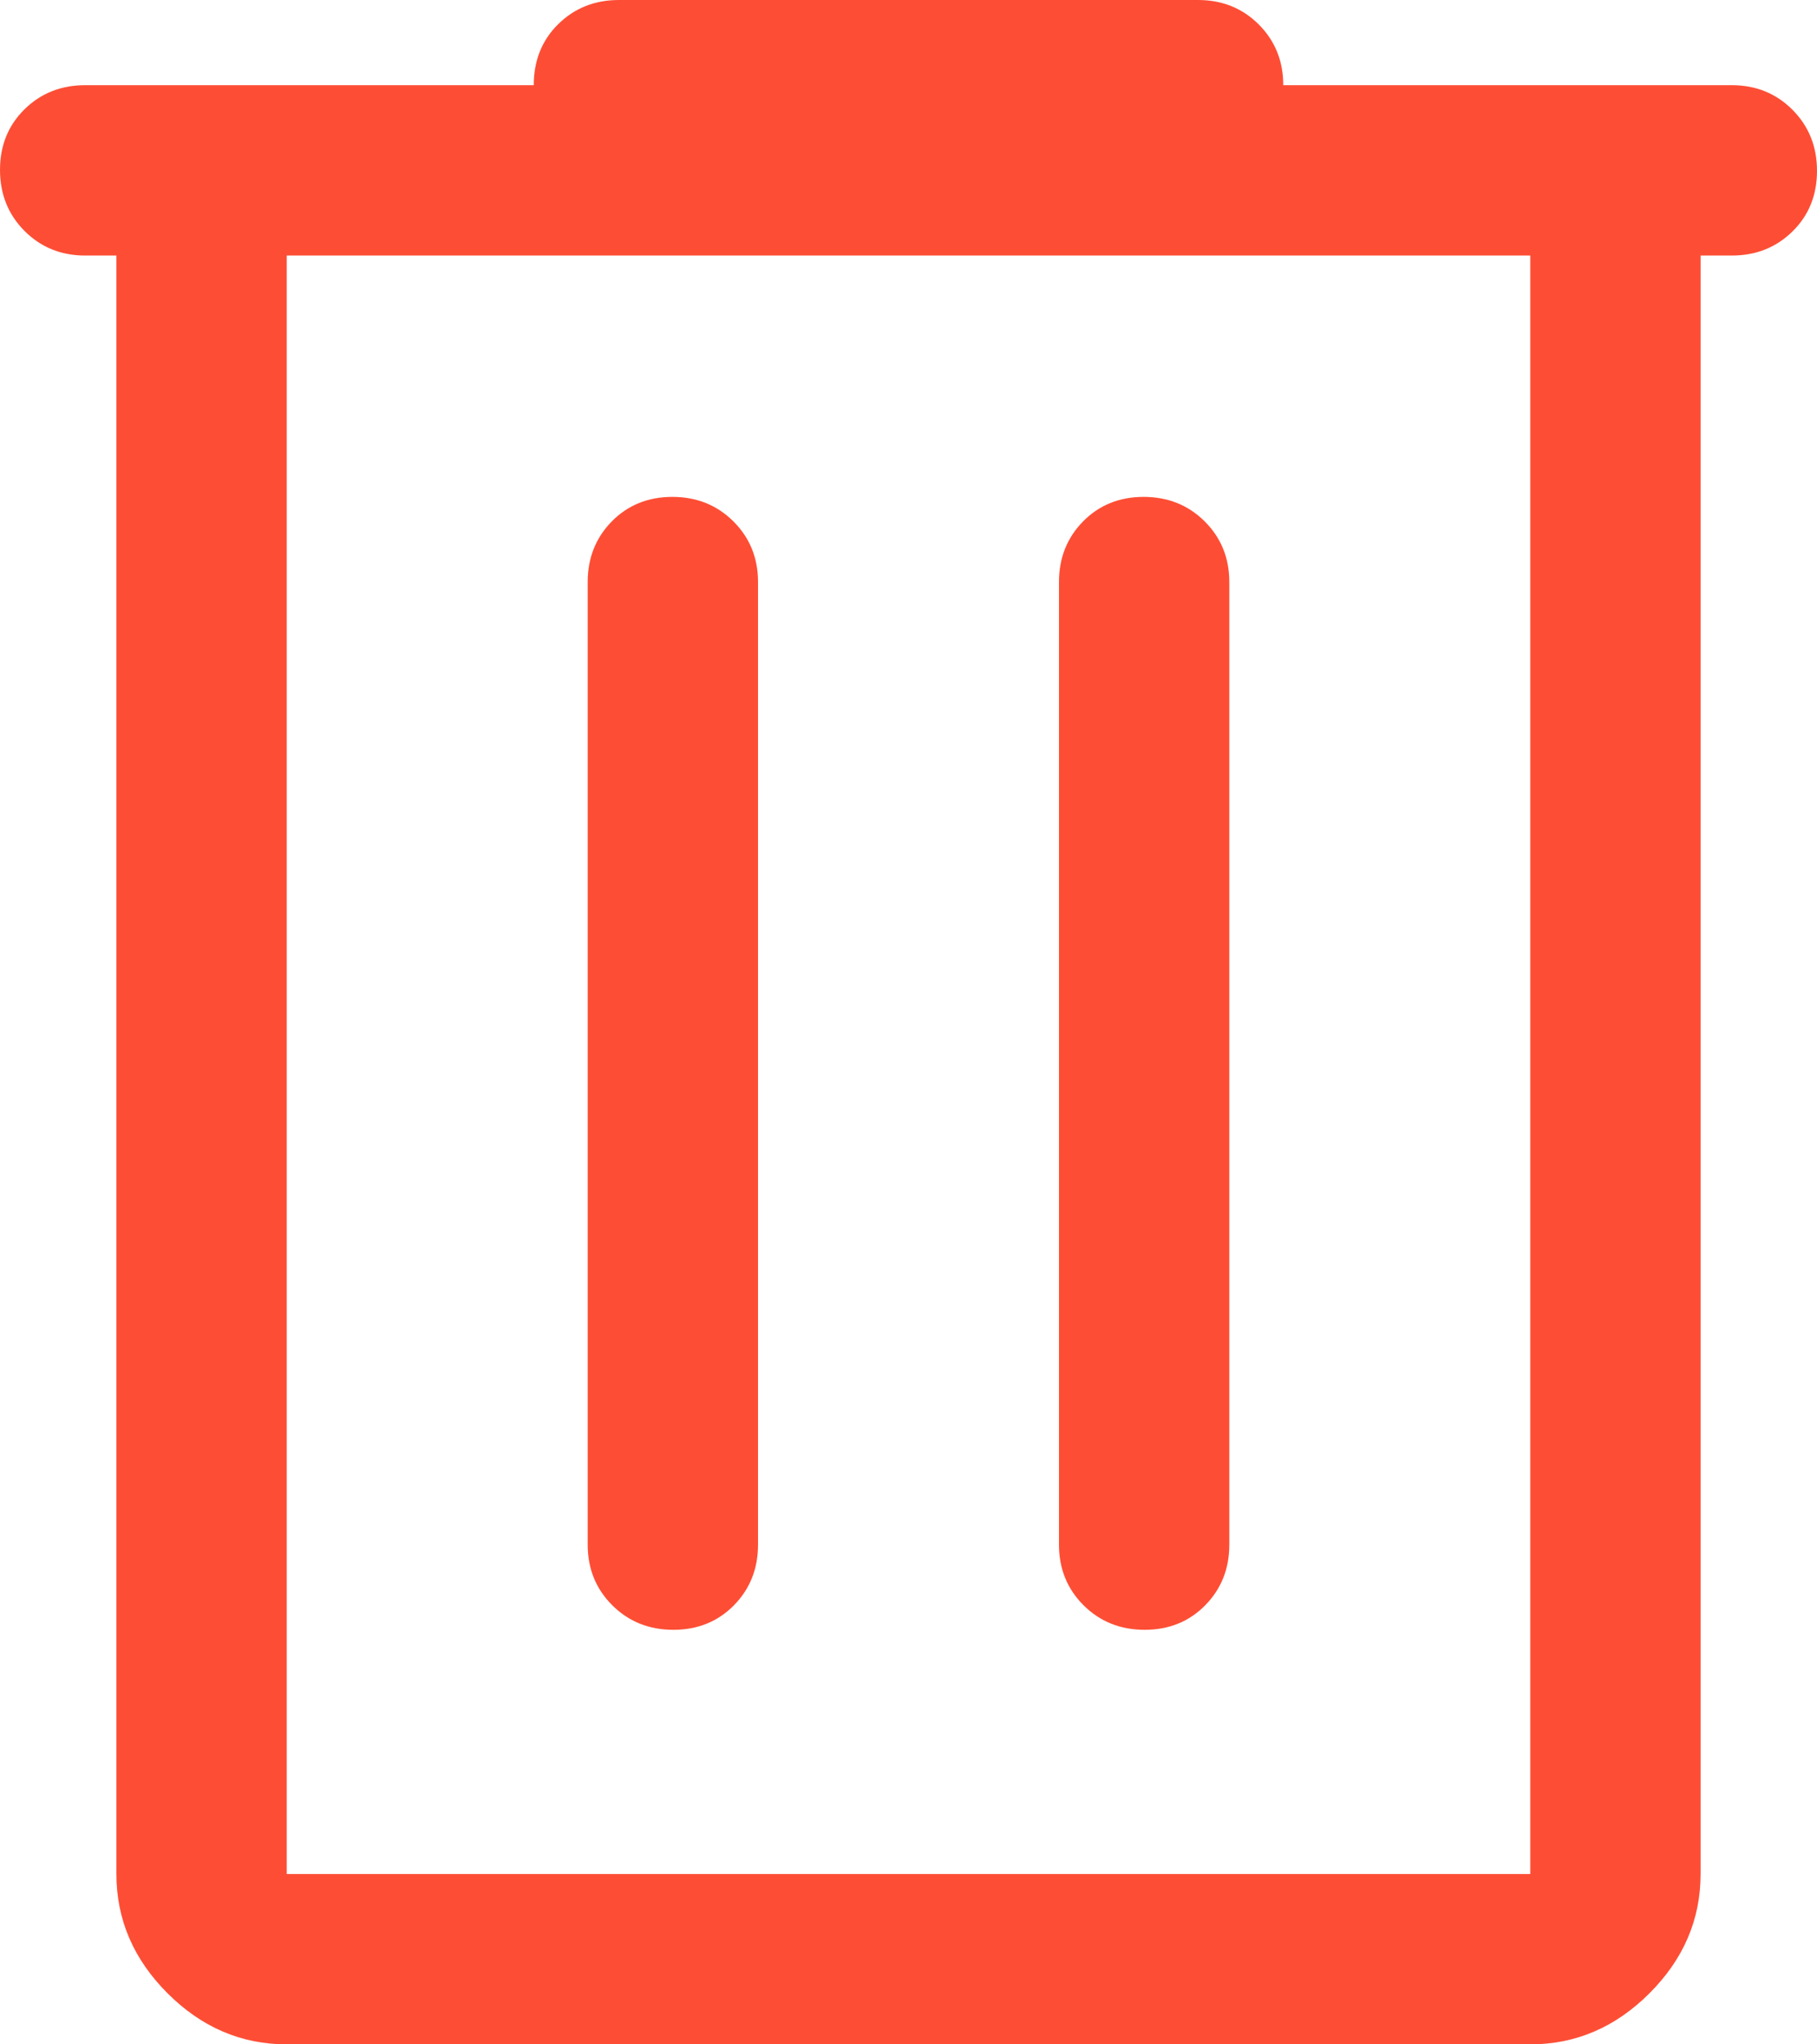 <svg width="32" height="36" viewBox="0 0 32 36" fill="none" xmlns="http://www.w3.org/2000/svg">
<path d="M5.05 36C4.25 36 3.55 35.7 2.95 35.1C2.35 34.5 2.05 33.8 2.05 33V4.5H1.5C1.075 4.5 0.719 4.355 0.431 4.066C0.144 3.777 0 3.419 0 2.991C0 2.564 0.144 2.208 0.431 1.925C0.719 1.642 1.075 1.5 1.5 1.5H9.4C9.4 1.067 9.544 0.708 9.831 0.425C10.119 0.142 10.475 0 10.9 0H21.1C21.525 0 21.881 0.144 22.169 0.431C22.456 0.719 22.6 1.075 22.6 1.5H30.5C30.925 1.5 31.281 1.645 31.569 1.934C31.856 2.223 32 2.581 32 3.009C32 3.436 31.856 3.792 31.569 4.075C31.281 4.358 30.925 4.5 30.5 4.5H29.95V33C29.95 33.8 29.65 34.5 29.05 35.1C28.45 35.7 27.75 36 26.95 36H5.05ZM5.05 4.5V33H26.95V4.5H5.05ZM10.35 27.2C10.35 27.625 10.495 27.981 10.784 28.269C11.073 28.556 11.431 28.7 11.859 28.7C12.286 28.7 12.642 28.556 12.925 28.269C13.208 27.981 13.35 27.625 13.35 27.2V10.25C13.35 9.825 13.205 9.469 12.916 9.181C12.627 8.894 12.269 8.75 11.841 8.75C11.414 8.75 11.058 8.894 10.775 9.181C10.492 9.469 10.35 9.825 10.35 10.25V27.2ZM18.65 27.2C18.65 27.625 18.795 27.981 19.084 28.269C19.373 28.556 19.731 28.7 20.159 28.7C20.586 28.7 20.942 28.556 21.225 28.269C21.508 27.981 21.65 27.625 21.65 27.2V10.25C21.65 9.825 21.505 9.469 21.216 9.181C20.927 8.894 20.569 8.75 20.141 8.75C19.714 8.75 19.358 8.894 19.075 9.181C18.792 9.469 18.65 9.825 18.65 10.25V27.2Z" fill="#FD4E35"/>
</svg>
